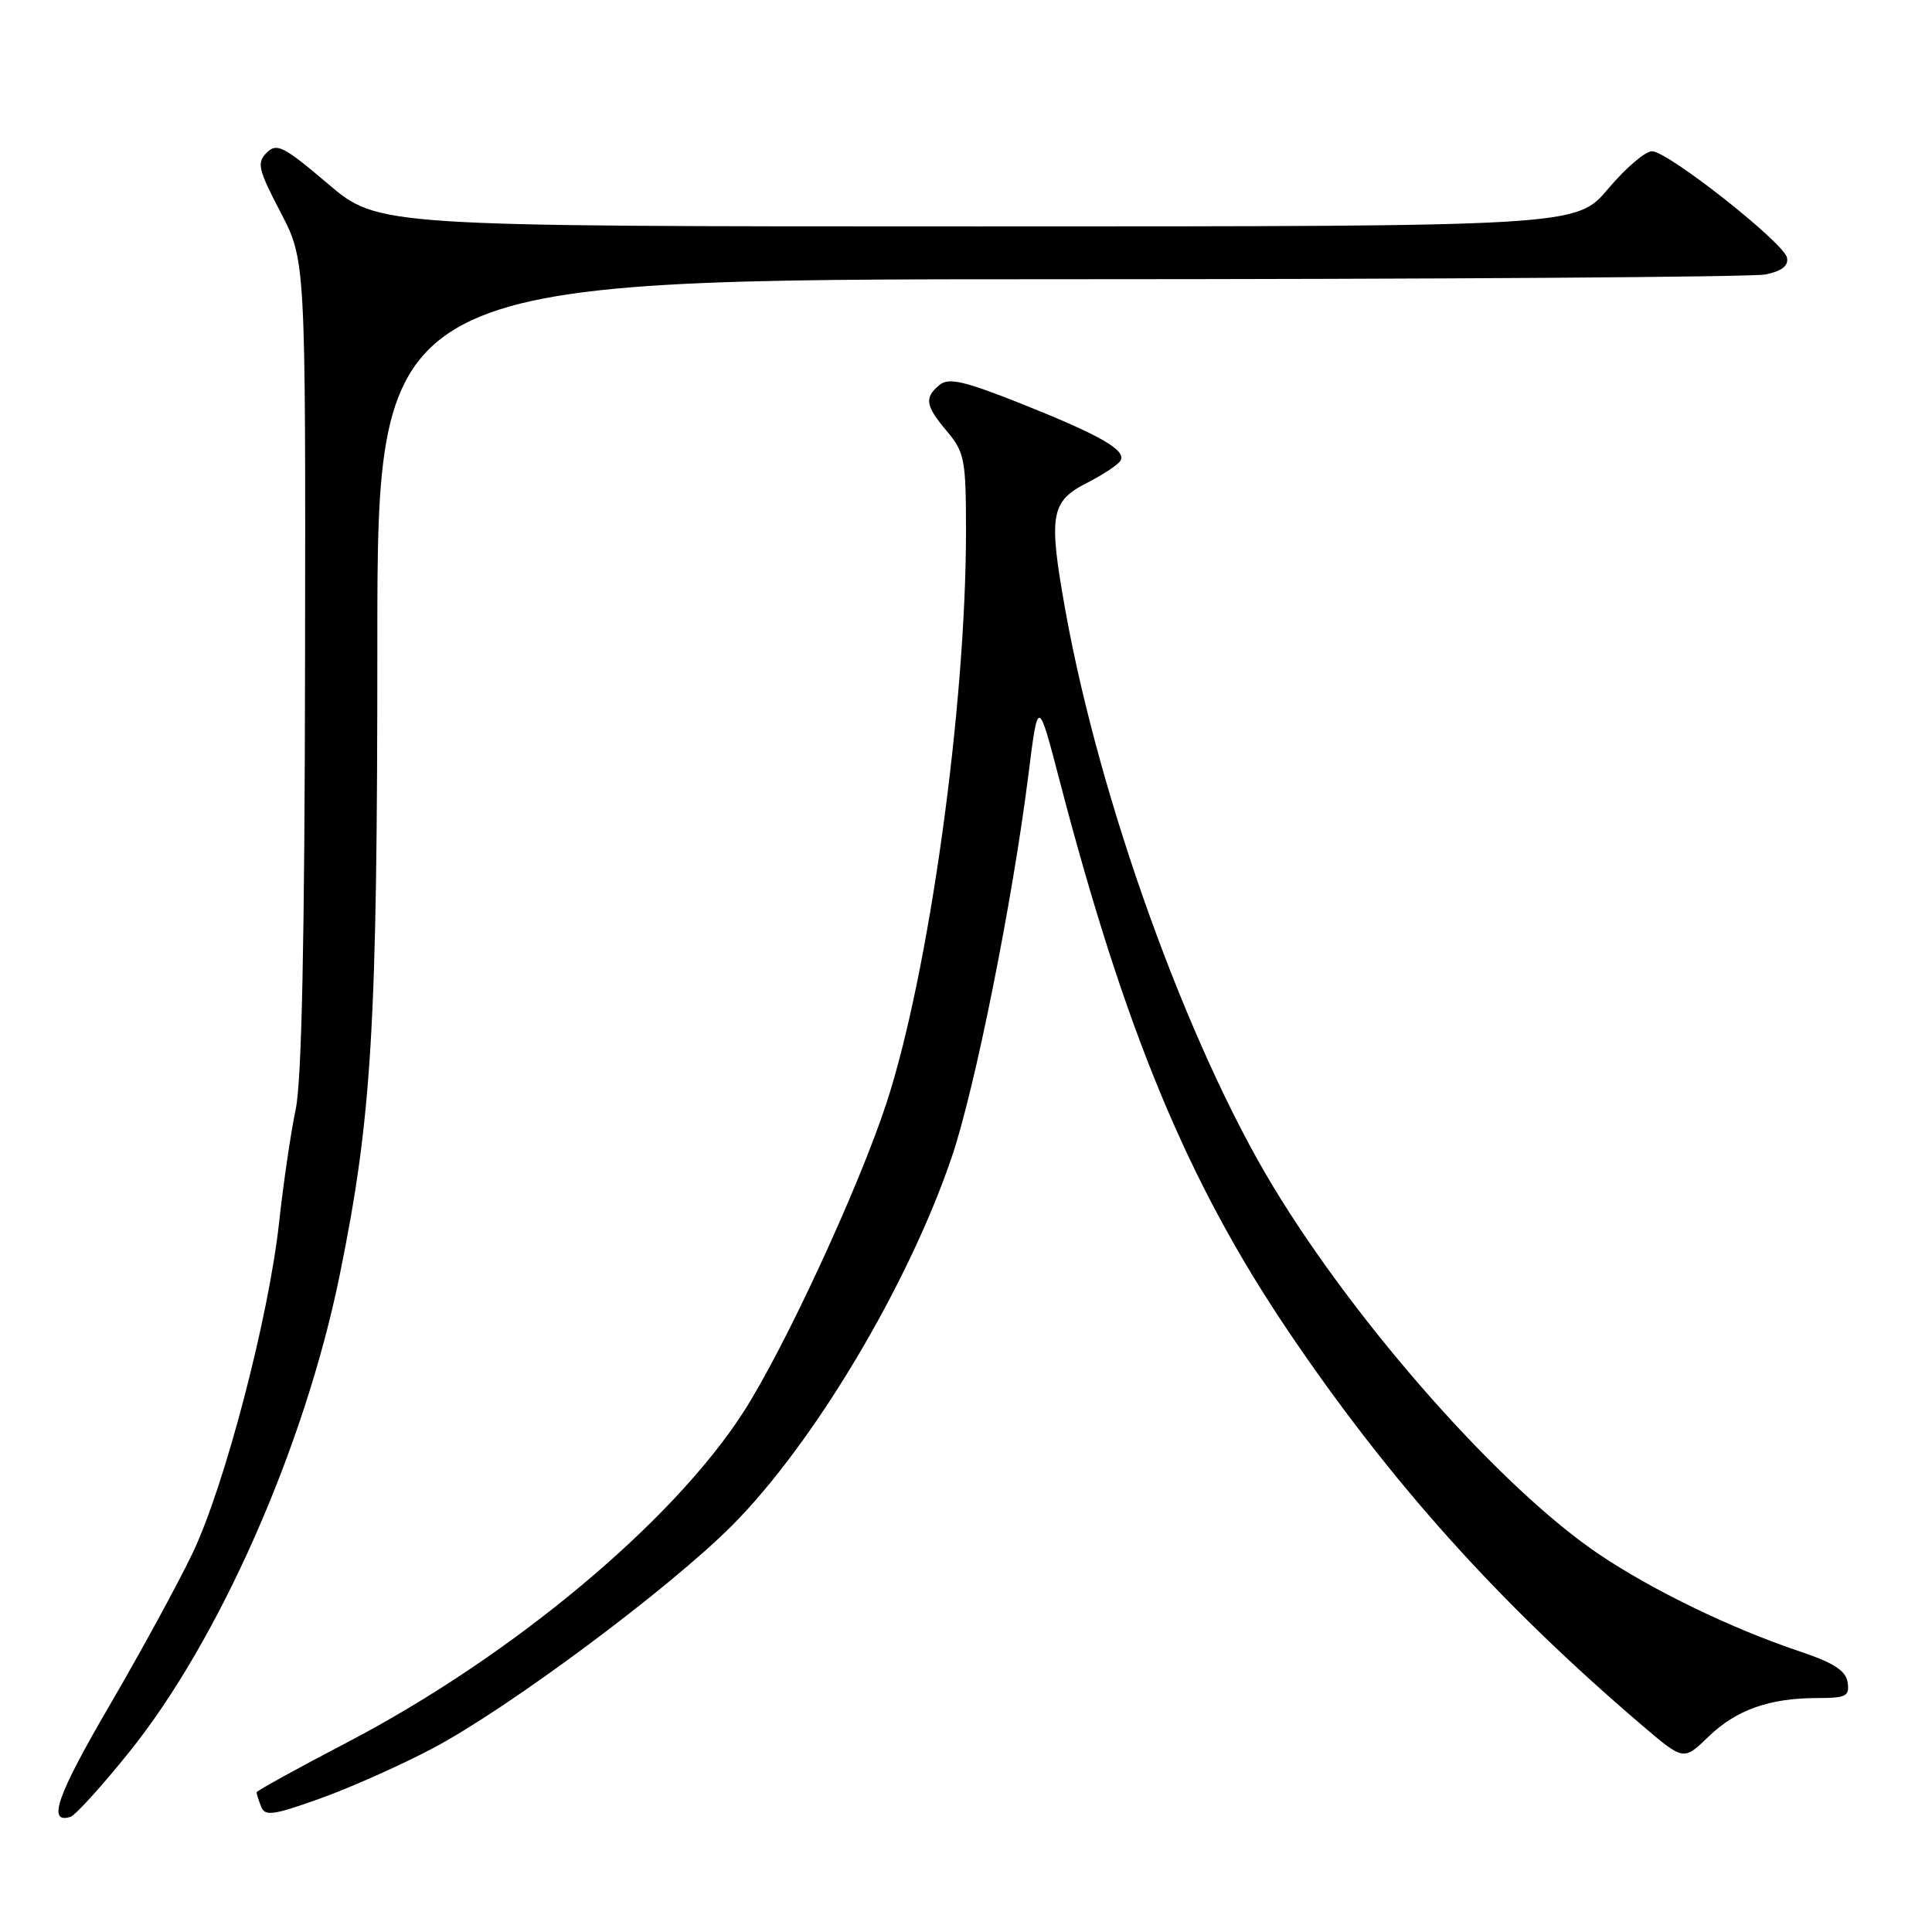 <?xml version="1.0" encoding="UTF-8" standalone="no"?>
<!DOCTYPE svg PUBLIC "-//W3C//DTD SVG 1.1//EN" "http://www.w3.org/Graphics/SVG/1.1/DTD/svg11.dtd" >
<svg xmlns="http://www.w3.org/2000/svg" xmlns:xlink="http://www.w3.org/1999/xlink" version="1.1" viewBox="0 0 256 256">
 <g >
 <path fill="currentColor"
d=" M 17.09 232.20 C 29.02 217.40 40.38 191.69 45.01 168.97 C 49.29 147.96 50.00 136.02 50.00 85.26 C 50.00 37.00 50.00 37.00 140.37 37.00 C 190.08 37.00 232.18 36.71 233.92 36.37 C 236.08 35.93 237.00 35.23 236.79 34.16 C 236.42 32.20 221.08 20.10 218.91 20.04 C 218.03 20.02 215.42 22.25 213.10 25.00 C 208.88 30.00 208.88 30.00 129.50 30.00 C 50.11 30.00 50.11 30.00 43.47 24.37 C 37.57 19.36 36.67 18.90 35.34 20.23 C 34.00 21.57 34.21 22.44 37.17 28.12 C 40.50 34.50 40.50 34.50 40.42 88.00 C 40.37 124.59 39.98 143.24 39.18 147.00 C 38.54 150.03 37.55 156.78 36.98 162.00 C 35.60 174.59 29.81 196.74 25.57 205.69 C 23.69 209.65 18.72 218.77 14.53 225.96 C 7.55 237.91 6.21 241.73 9.34 240.74 C 9.98 240.54 13.47 236.70 17.09 232.20 Z  M 57.29 231.69 C 67.38 226.36 88.69 210.49 97.05 202.09 C 107.87 191.20 120.35 170.26 126.10 153.36 C 129.18 144.32 134.18 119.35 136.29 102.50 C 137.55 92.50 137.55 92.50 140.40 103.42 C 149.10 136.73 157.40 156.70 170.78 176.50 C 184.23 196.40 198.57 212.37 217.55 228.59 C 223.08 233.31 223.08 233.31 226.36 230.14 C 230.04 226.57 234.45 225.00 240.81 225.00 C 244.63 225.00 245.10 224.75 244.82 222.92 C 244.58 221.37 242.98 220.33 238.50 218.83 C 229.41 215.78 218.98 210.73 211.88 205.95 C 199.00 197.28 179.85 175.67 168.71 157.24 C 157.39 138.53 145.75 106.27 141.19 81.00 C 138.90 68.26 139.20 66.45 144.00 64.00 C 146.13 62.92 148.13 61.59 148.46 61.06 C 149.32 59.68 145.85 57.69 135.24 53.46 C 127.71 50.47 125.69 50.01 124.49 51.01 C 122.44 52.71 122.61 53.75 125.50 57.18 C 127.81 59.93 128.00 60.93 128.00 70.39 C 128.00 93.60 123.10 128.88 117.49 146.08 C 113.84 157.28 103.90 178.76 98.48 187.15 C 89.05 201.77 67.76 219.51 46.01 230.87 C 39.40 234.32 34.00 237.30 34.00 237.49 C 34.00 237.68 34.26 238.52 34.59 239.37 C 35.09 240.69 36.15 240.55 42.34 238.34 C 46.28 236.94 53.00 233.95 57.29 231.69 Z "/>
</g>
</svg>